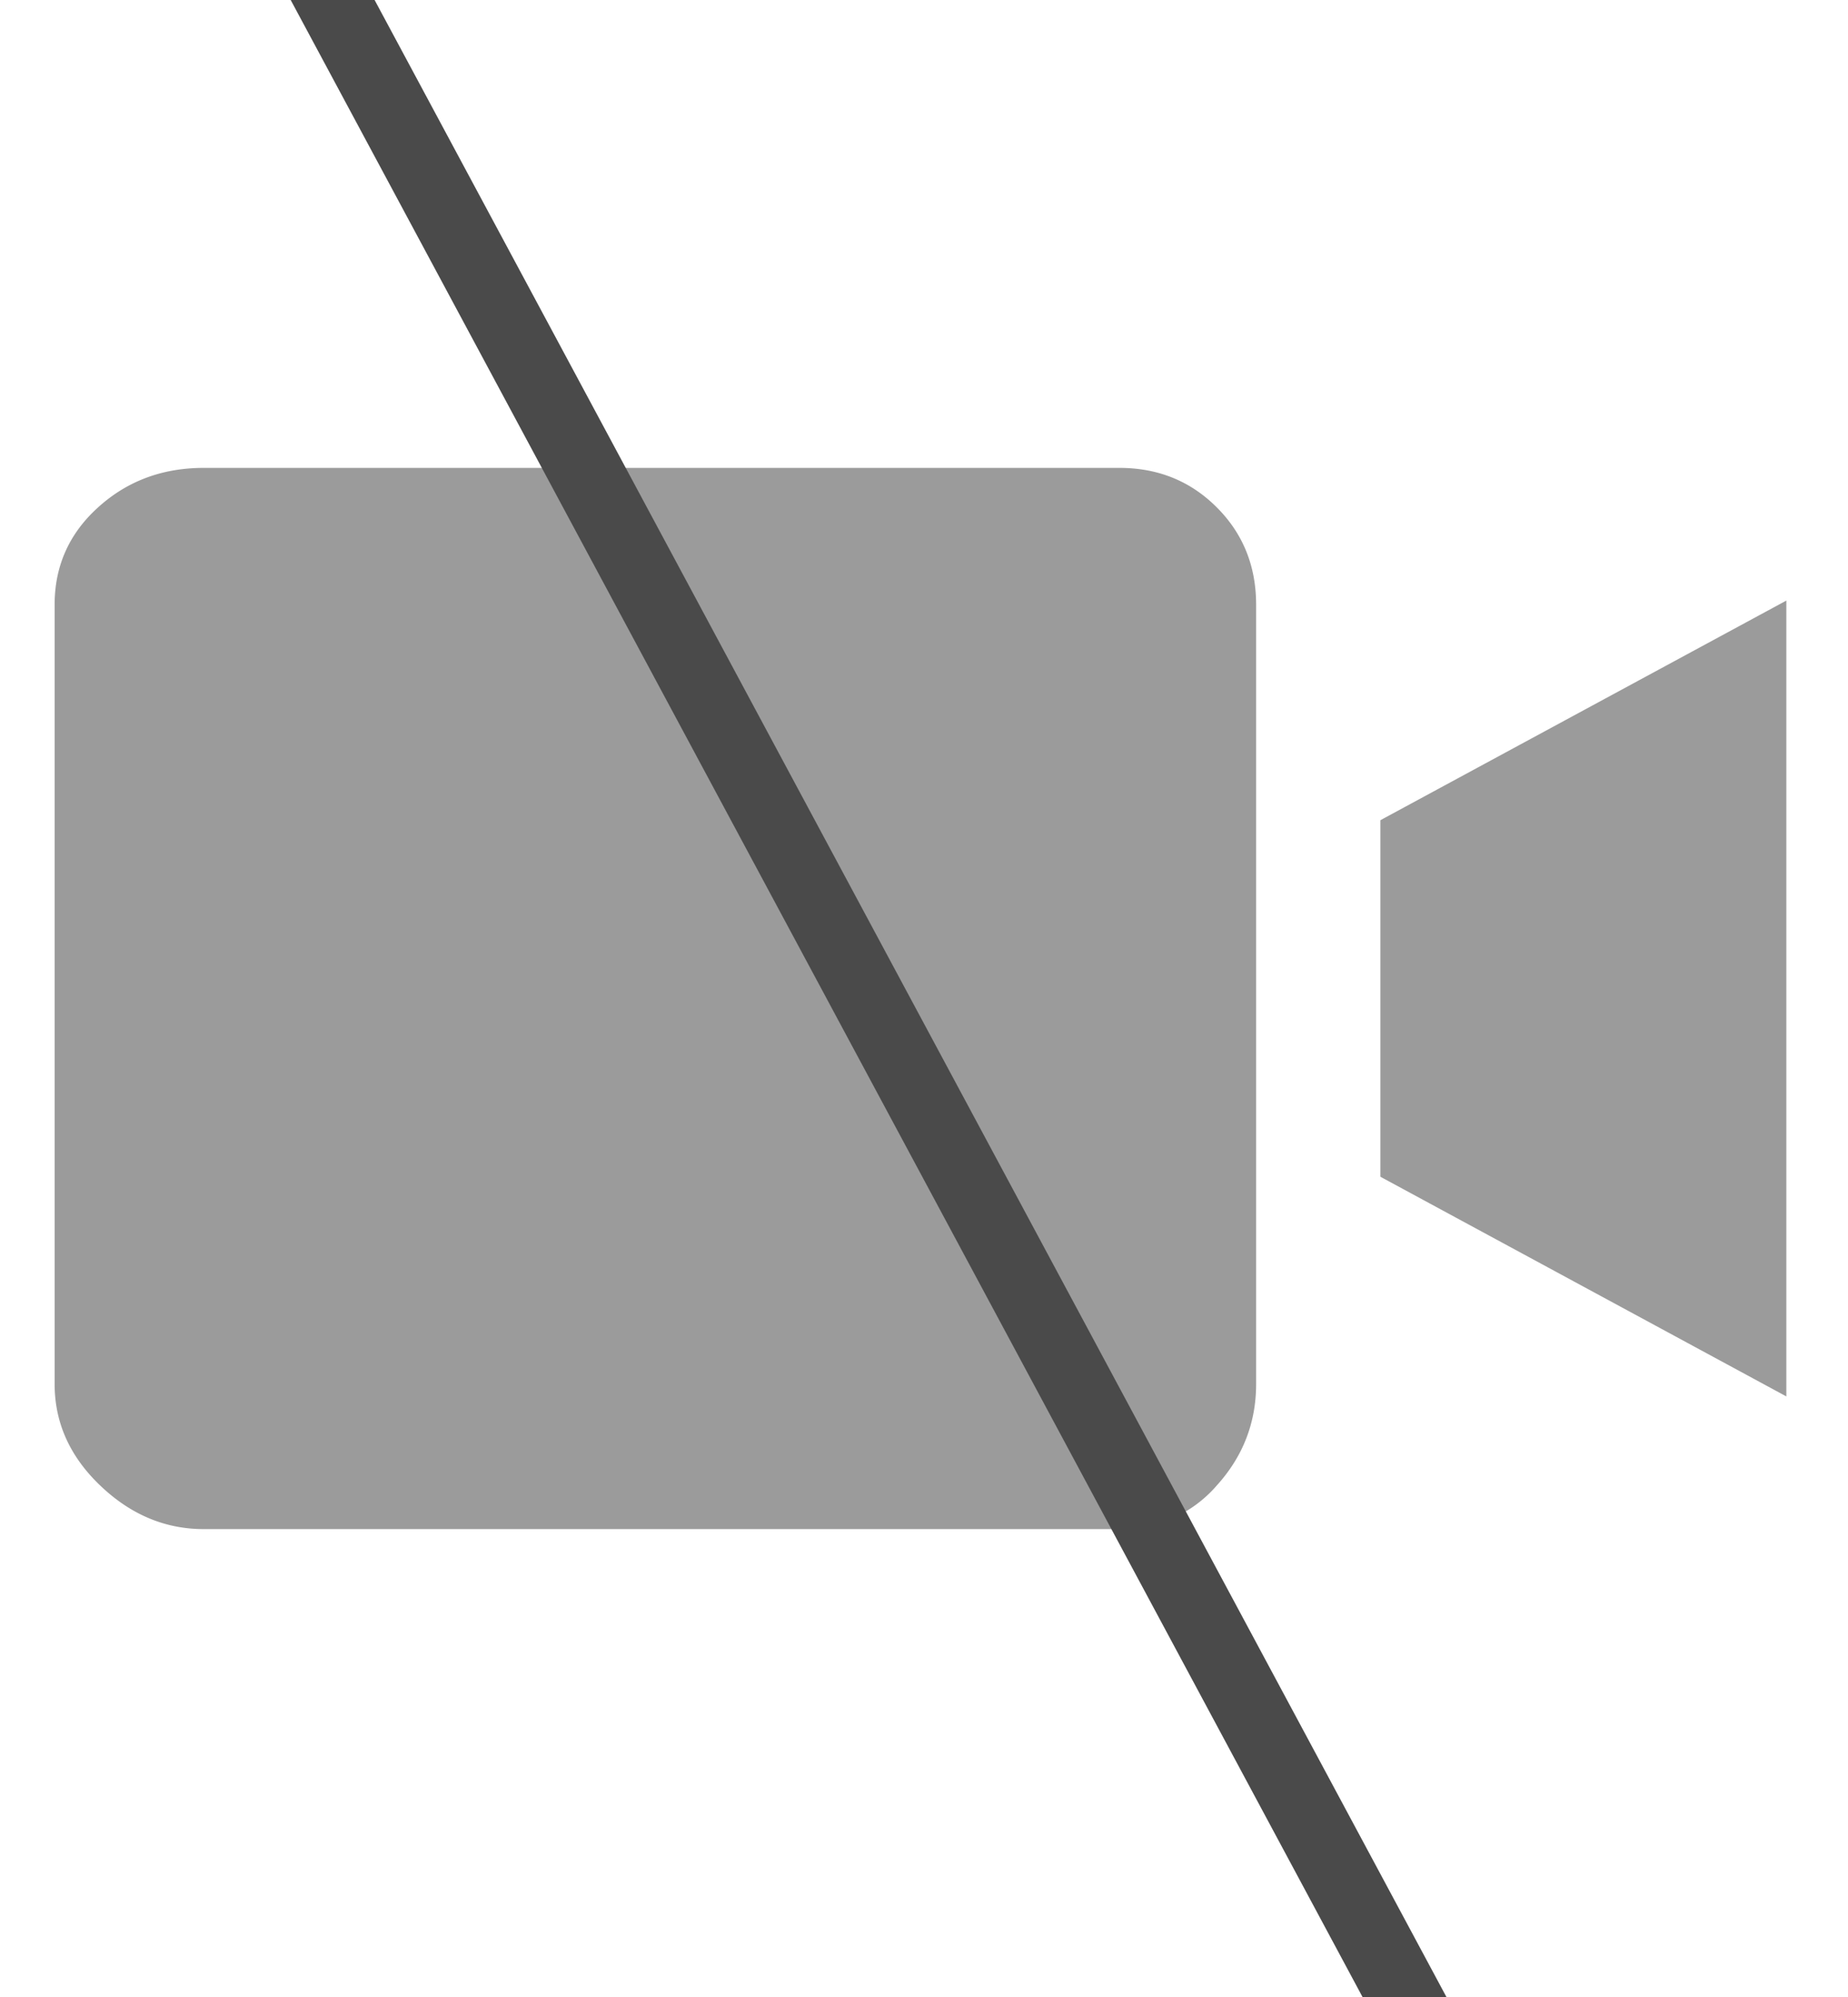 <svg xmlns="http://www.w3.org/2000/svg" width="25" height="27" viewBox="0 0 25 27">
    <g fill="none" fill-rule="evenodd">
        <path fill="#9B9B9B" d="M15.143 6.326c.523 0 .962.178 1.317.533.355.354.533.794.533 1.317v10.536c0 .523-.178.981-.533 1.373a1.705 1.705 0 0 1-1.317.589H2.757c-.523 0-.99-.196-1.401-.589-.411-.392-.617-.85-.617-1.373V8.176c0-.523.196-.963.589-1.317.392-.355.868-.533 1.429-.533h12.386zm3.53 4.764l5.493-2.97v10.76l-5.492-2.97v-4.82z"/>
        <path stroke="#4A4A4A" stroke-linecap="square" d="M4.5 0L19 27"/>
    </g>
</svg>
